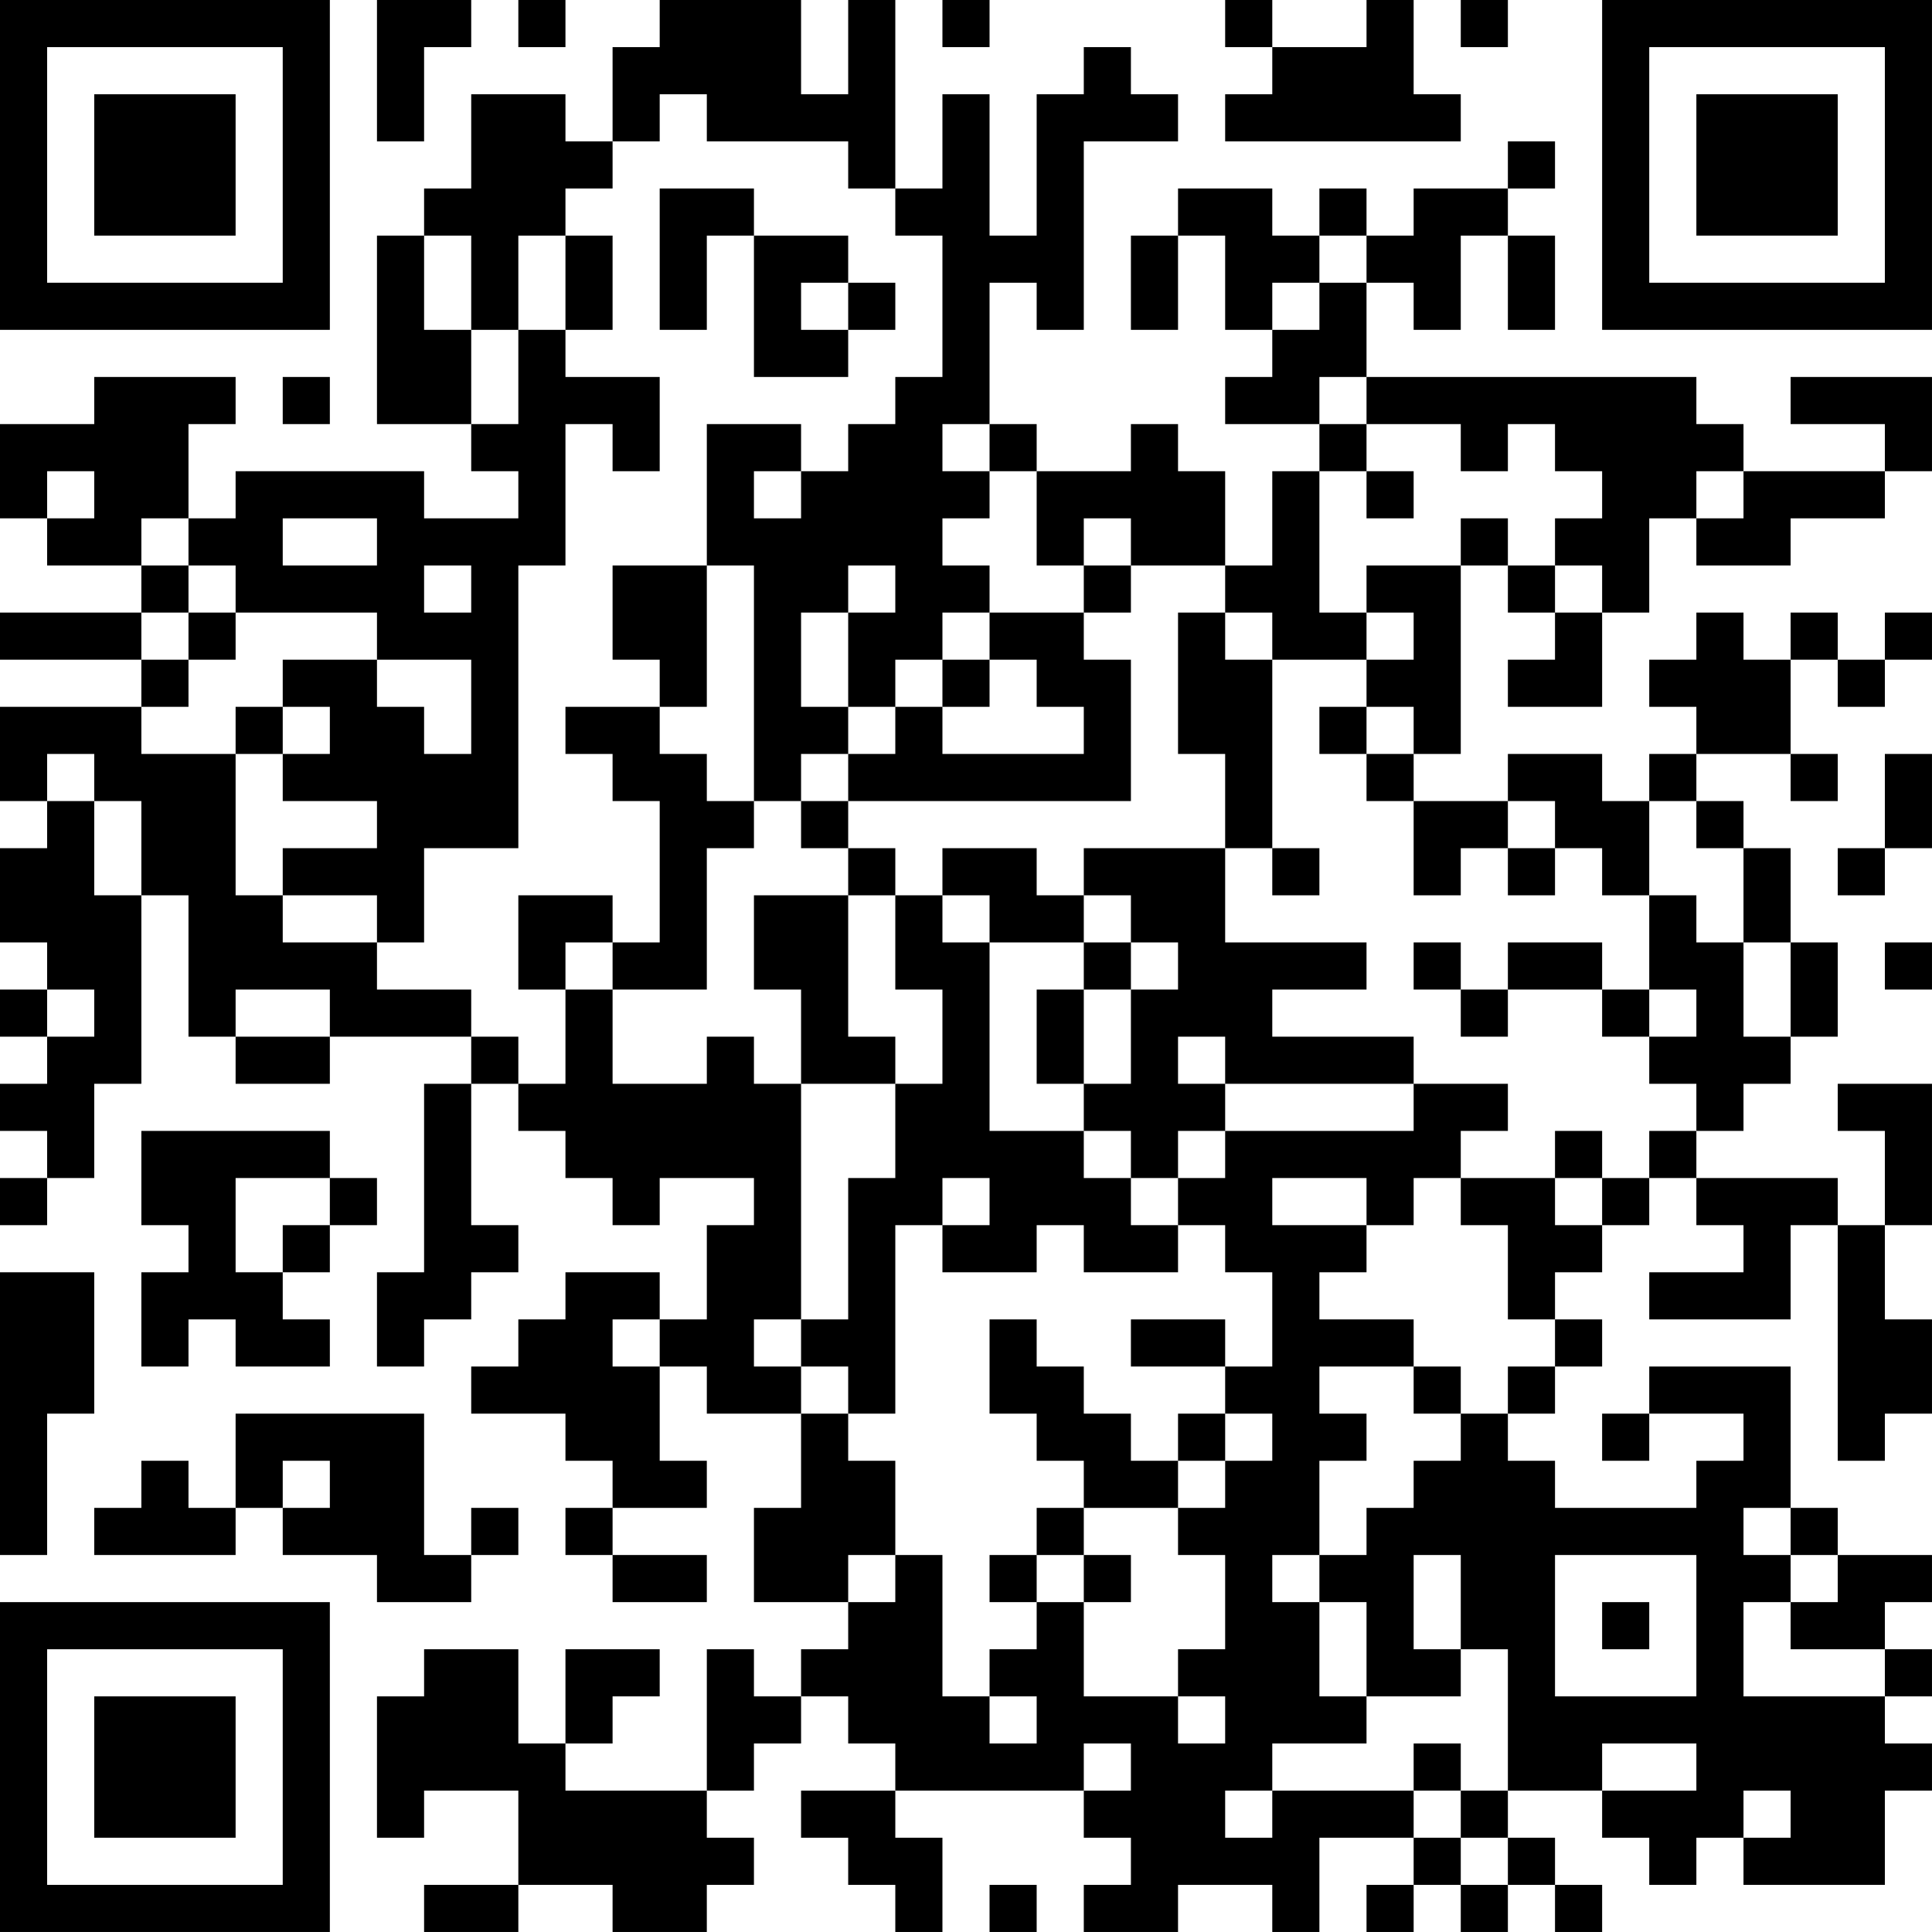 <?xml version="1.0" encoding="UTF-8"?>
<svg xmlns="http://www.w3.org/2000/svg" version="1.1" width="200" height="200" viewBox="0 0 200 200"><rect x="0" y="0" width="200" height="200" fill="#ffffff"/><g transform="scale(4.878)"><g transform="translate(0,0)"><path fill-rule="evenodd" d="M8 0L8 3L9 3L9 1L10 1L10 0ZM11 0L11 1L12 1L12 0ZM14 0L14 1L13 1L13 3L12 3L12 2L10 2L10 4L9 4L9 5L8 5L8 9L10 9L10 10L11 10L11 11L9 11L9 10L5 10L5 11L4 11L4 9L5 9L5 8L2 8L2 9L0 9L0 11L1 11L1 12L3 12L3 13L0 13L0 14L3 14L3 15L0 15L0 17L1 17L1 18L0 18L0 20L1 20L1 21L0 21L0 22L1 22L1 23L0 23L0 24L1 24L1 25L0 25L0 26L1 26L1 25L2 25L2 23L3 23L3 19L4 19L4 22L5 22L5 23L7 23L7 22L10 22L10 23L9 23L9 27L8 27L8 29L9 29L9 28L10 28L10 27L11 27L11 26L10 26L10 23L11 23L11 24L12 24L12 25L13 25L13 26L14 26L14 25L16 25L16 26L15 26L15 28L14 28L14 27L12 27L12 28L11 28L11 29L10 29L10 30L12 30L12 31L13 31L13 32L12 32L12 33L13 33L13 34L15 34L15 33L13 33L13 32L15 32L15 31L14 31L14 29L15 29L15 30L17 30L17 32L16 32L16 34L18 34L18 35L17 35L17 36L16 36L16 35L15 35L15 38L12 38L12 37L13 37L13 36L14 36L14 35L12 35L12 37L11 37L11 35L9 35L9 36L8 36L8 39L9 39L9 38L11 38L11 40L9 40L9 41L11 41L11 40L13 40L13 41L15 41L15 40L16 40L16 39L15 39L15 38L16 38L16 37L17 37L17 36L18 36L18 37L19 37L19 38L17 38L17 39L18 39L18 40L19 40L19 41L20 41L20 39L19 39L19 38L23 38L23 39L24 39L24 40L23 40L23 41L25 41L25 40L27 40L27 41L28 41L28 39L30 39L30 40L29 40L29 41L30 41L30 40L31 40L31 41L32 41L32 40L33 40L33 41L34 41L34 40L33 40L33 39L32 39L32 38L34 38L34 39L35 39L35 40L36 40L36 39L37 39L37 40L40 40L40 38L41 38L41 37L40 37L40 36L41 36L41 35L40 35L40 34L41 34L41 33L39 33L39 32L38 32L38 29L35 29L35 30L34 30L34 31L35 31L35 30L37 30L37 31L36 31L36 32L33 32L33 31L32 31L32 30L33 30L33 29L34 29L34 28L33 28L33 27L34 27L34 26L35 26L35 25L36 25L36 26L37 26L37 27L35 27L35 28L38 28L38 26L39 26L39 31L40 31L40 30L41 30L41 28L40 28L40 26L41 26L41 23L39 23L39 24L40 24L40 26L39 26L39 25L36 25L36 24L37 24L37 23L38 23L38 22L39 22L39 20L38 20L38 18L37 18L37 17L36 17L36 16L38 16L38 17L39 17L39 16L38 16L38 14L39 14L39 15L40 15L40 14L41 14L41 13L40 13L40 14L39 14L39 13L38 13L38 14L37 14L37 13L36 13L36 14L35 14L35 15L36 15L36 16L35 16L35 17L34 17L34 16L32 16L32 17L30 17L30 16L31 16L31 12L32 12L32 13L33 13L33 14L32 14L32 15L34 15L34 13L35 13L35 11L36 11L36 12L38 12L38 11L40 11L40 10L41 10L41 8L38 8L38 9L40 9L40 10L37 10L37 9L36 9L36 8L29 8L29 6L30 6L30 7L31 7L31 5L32 5L32 7L33 7L33 5L32 5L32 4L33 4L33 3L32 3L32 4L30 4L30 5L29 5L29 4L28 4L28 5L27 5L27 4L25 4L25 5L24 5L24 7L25 7L25 5L26 5L26 7L27 7L27 8L26 8L26 9L28 9L28 10L27 10L27 12L26 12L26 10L25 10L25 9L24 9L24 10L22 10L22 9L21 9L21 6L22 6L22 7L23 7L23 3L25 3L25 2L24 2L24 1L23 1L23 2L22 2L22 5L21 5L21 2L20 2L20 4L19 4L19 0L18 0L18 2L17 2L17 0ZM20 0L20 1L21 1L21 0ZM26 0L26 1L27 1L27 2L26 2L26 3L31 3L31 2L30 2L30 0L29 0L29 1L27 1L27 0ZM31 0L31 1L32 1L32 0ZM14 2L14 3L13 3L13 4L12 4L12 5L11 5L11 7L10 7L10 5L9 5L9 7L10 7L10 9L11 9L11 7L12 7L12 8L14 8L14 10L13 10L13 9L12 9L12 12L11 12L11 18L9 18L9 20L8 20L8 19L6 19L6 18L8 18L8 17L6 17L6 16L7 16L7 15L6 15L6 14L8 14L8 15L9 15L9 16L10 16L10 14L8 14L8 13L5 13L5 12L4 12L4 11L3 11L3 12L4 12L4 13L3 13L3 14L4 14L4 15L3 15L3 16L5 16L5 19L6 19L6 20L8 20L8 21L10 21L10 22L11 22L11 23L12 23L12 21L13 21L13 23L15 23L15 22L16 22L16 23L17 23L17 28L16 28L16 29L17 29L17 30L18 30L18 31L19 31L19 33L18 33L18 34L19 34L19 33L20 33L20 36L21 36L21 37L22 37L22 36L21 36L21 35L22 35L22 34L23 34L23 36L25 36L25 37L26 37L26 36L25 36L25 35L26 35L26 33L25 33L25 32L26 32L26 31L27 31L27 30L26 30L26 29L27 29L27 27L26 27L26 26L25 26L25 25L26 25L26 24L30 24L30 23L32 23L32 24L31 24L31 25L30 25L30 26L29 26L29 25L27 25L27 26L29 26L29 27L28 27L28 28L30 28L30 29L28 29L28 30L29 30L29 31L28 31L28 33L27 33L27 34L28 34L28 36L29 36L29 37L27 37L27 38L26 38L26 39L27 39L27 38L30 38L30 39L31 39L31 40L32 40L32 39L31 39L31 38L32 38L32 35L31 35L31 33L30 33L30 35L31 35L31 36L29 36L29 34L28 34L28 33L29 33L29 32L30 32L30 31L31 31L31 30L32 30L32 29L33 29L33 28L32 28L32 26L31 26L31 25L33 25L33 26L34 26L34 25L35 25L35 24L36 24L36 23L35 23L35 22L36 22L36 21L35 21L35 19L36 19L36 20L37 20L37 22L38 22L38 20L37 20L37 18L36 18L36 17L35 17L35 19L34 19L34 18L33 18L33 17L32 17L32 18L31 18L31 19L30 19L30 17L29 17L29 16L30 16L30 15L29 15L29 14L30 14L30 13L29 13L29 12L31 12L31 11L32 11L32 12L33 12L33 13L34 13L34 12L33 12L33 11L34 11L34 10L33 10L33 9L32 9L32 10L31 10L31 9L29 9L29 8L28 8L28 9L29 9L29 10L28 10L28 13L29 13L29 14L27 14L27 13L26 13L26 12L24 12L24 11L23 11L23 12L22 12L22 10L21 10L21 9L20 9L20 10L21 10L21 11L20 11L20 12L21 12L21 13L20 13L20 14L19 14L19 15L18 15L18 13L19 13L19 12L18 12L18 13L17 13L17 15L18 15L18 16L17 16L17 17L16 17L16 12L15 12L15 9L17 9L17 10L16 10L16 11L17 11L17 10L18 10L18 9L19 9L19 8L20 8L20 5L19 5L19 4L18 4L18 3L15 3L15 2ZM14 4L14 7L15 7L15 5L16 5L16 8L18 8L18 7L19 7L19 6L18 6L18 5L16 5L16 4ZM12 5L12 7L13 7L13 5ZM28 5L28 6L27 6L27 7L28 7L28 6L29 6L29 5ZM17 6L17 7L18 7L18 6ZM6 8L6 9L7 9L7 8ZM1 10L1 11L2 11L2 10ZM29 10L29 11L30 11L30 10ZM36 10L36 11L37 11L37 10ZM6 11L6 12L8 12L8 11ZM9 12L9 13L10 13L10 12ZM13 12L13 14L14 14L14 15L12 15L12 16L13 16L13 17L14 17L14 20L13 20L13 19L11 19L11 21L12 21L12 20L13 20L13 21L15 21L15 18L16 18L16 17L15 17L15 16L14 16L14 15L15 15L15 12ZM23 12L23 13L21 13L21 14L20 14L20 15L19 15L19 16L18 16L18 17L17 17L17 18L18 18L18 19L16 19L16 21L17 21L17 23L19 23L19 25L18 25L18 28L17 28L17 29L18 29L18 30L19 30L19 26L20 26L20 27L22 27L22 26L23 26L23 27L25 27L25 26L24 26L24 25L25 25L25 24L26 24L26 23L30 23L30 22L27 22L27 21L29 21L29 20L26 20L26 18L27 18L27 19L28 19L28 18L27 18L27 14L26 14L26 13L25 13L25 16L26 16L26 18L23 18L23 19L22 19L22 18L20 18L20 19L19 19L19 18L18 18L18 17L24 17L24 14L23 14L23 13L24 13L24 12ZM4 13L4 14L5 14L5 13ZM21 14L21 15L20 15L20 16L23 16L23 15L22 15L22 14ZM5 15L5 16L6 16L6 15ZM28 15L28 16L29 16L29 15ZM1 16L1 17L2 17L2 19L3 19L3 17L2 17L2 16ZM40 16L40 18L39 18L39 19L40 19L40 18L41 18L41 16ZM32 18L32 19L33 19L33 18ZM18 19L18 22L19 22L19 23L20 23L20 21L19 21L19 19ZM20 19L20 20L21 20L21 24L23 24L23 25L24 25L24 24L23 24L23 23L24 23L24 21L25 21L25 20L24 20L24 19L23 19L23 20L21 20L21 19ZM23 20L23 21L22 21L22 23L23 23L23 21L24 21L24 20ZM30 20L30 21L31 21L31 22L32 22L32 21L34 21L34 22L35 22L35 21L34 21L34 20L32 20L32 21L31 21L31 20ZM40 20L40 21L41 21L41 20ZM1 21L1 22L2 22L2 21ZM5 21L5 22L7 22L7 21ZM25 22L25 23L26 23L26 22ZM3 24L3 26L4 26L4 27L3 27L3 29L4 29L4 28L5 28L5 29L7 29L7 28L6 28L6 27L7 27L7 26L8 26L8 25L7 25L7 24ZM33 24L33 25L34 25L34 24ZM5 25L5 27L6 27L6 26L7 26L7 25ZM20 25L20 26L21 26L21 25ZM0 27L0 33L1 33L1 30L2 30L2 27ZM13 28L13 29L14 29L14 28ZM21 28L21 30L22 30L22 31L23 31L23 32L22 32L22 33L21 33L21 34L22 34L22 33L23 33L23 34L24 34L24 33L23 33L23 32L25 32L25 31L26 31L26 30L25 30L25 31L24 31L24 30L23 30L23 29L22 29L22 28ZM24 28L24 29L26 29L26 28ZM30 29L30 30L31 30L31 29ZM5 30L5 32L4 32L4 31L3 31L3 32L2 32L2 33L5 33L5 32L6 32L6 33L8 33L8 34L10 34L10 33L11 33L11 32L10 32L10 33L9 33L9 30ZM6 31L6 32L7 32L7 31ZM37 32L37 33L38 33L38 34L37 34L37 36L40 36L40 35L38 35L38 34L39 34L39 33L38 33L38 32ZM33 33L33 36L36 36L36 33ZM34 34L34 35L35 35L35 34ZM23 37L23 38L24 38L24 37ZM30 37L30 38L31 38L31 37ZM34 37L34 38L36 38L36 37ZM37 38L37 39L38 39L38 38ZM21 40L21 41L22 41L22 40ZM0 0L0 7L7 7L7 0ZM1 1L1 6L6 6L6 1ZM2 2L2 5L5 5L5 2ZM34 0L34 7L41 7L41 0ZM35 1L35 6L40 6L40 1ZM36 2L36 5L39 5L39 2ZM0 34L0 41L7 41L7 34ZM1 35L1 40L6 40L6 35ZM2 36L2 39L5 39L5 36Z" fill="#000000"/></g></g></svg>
